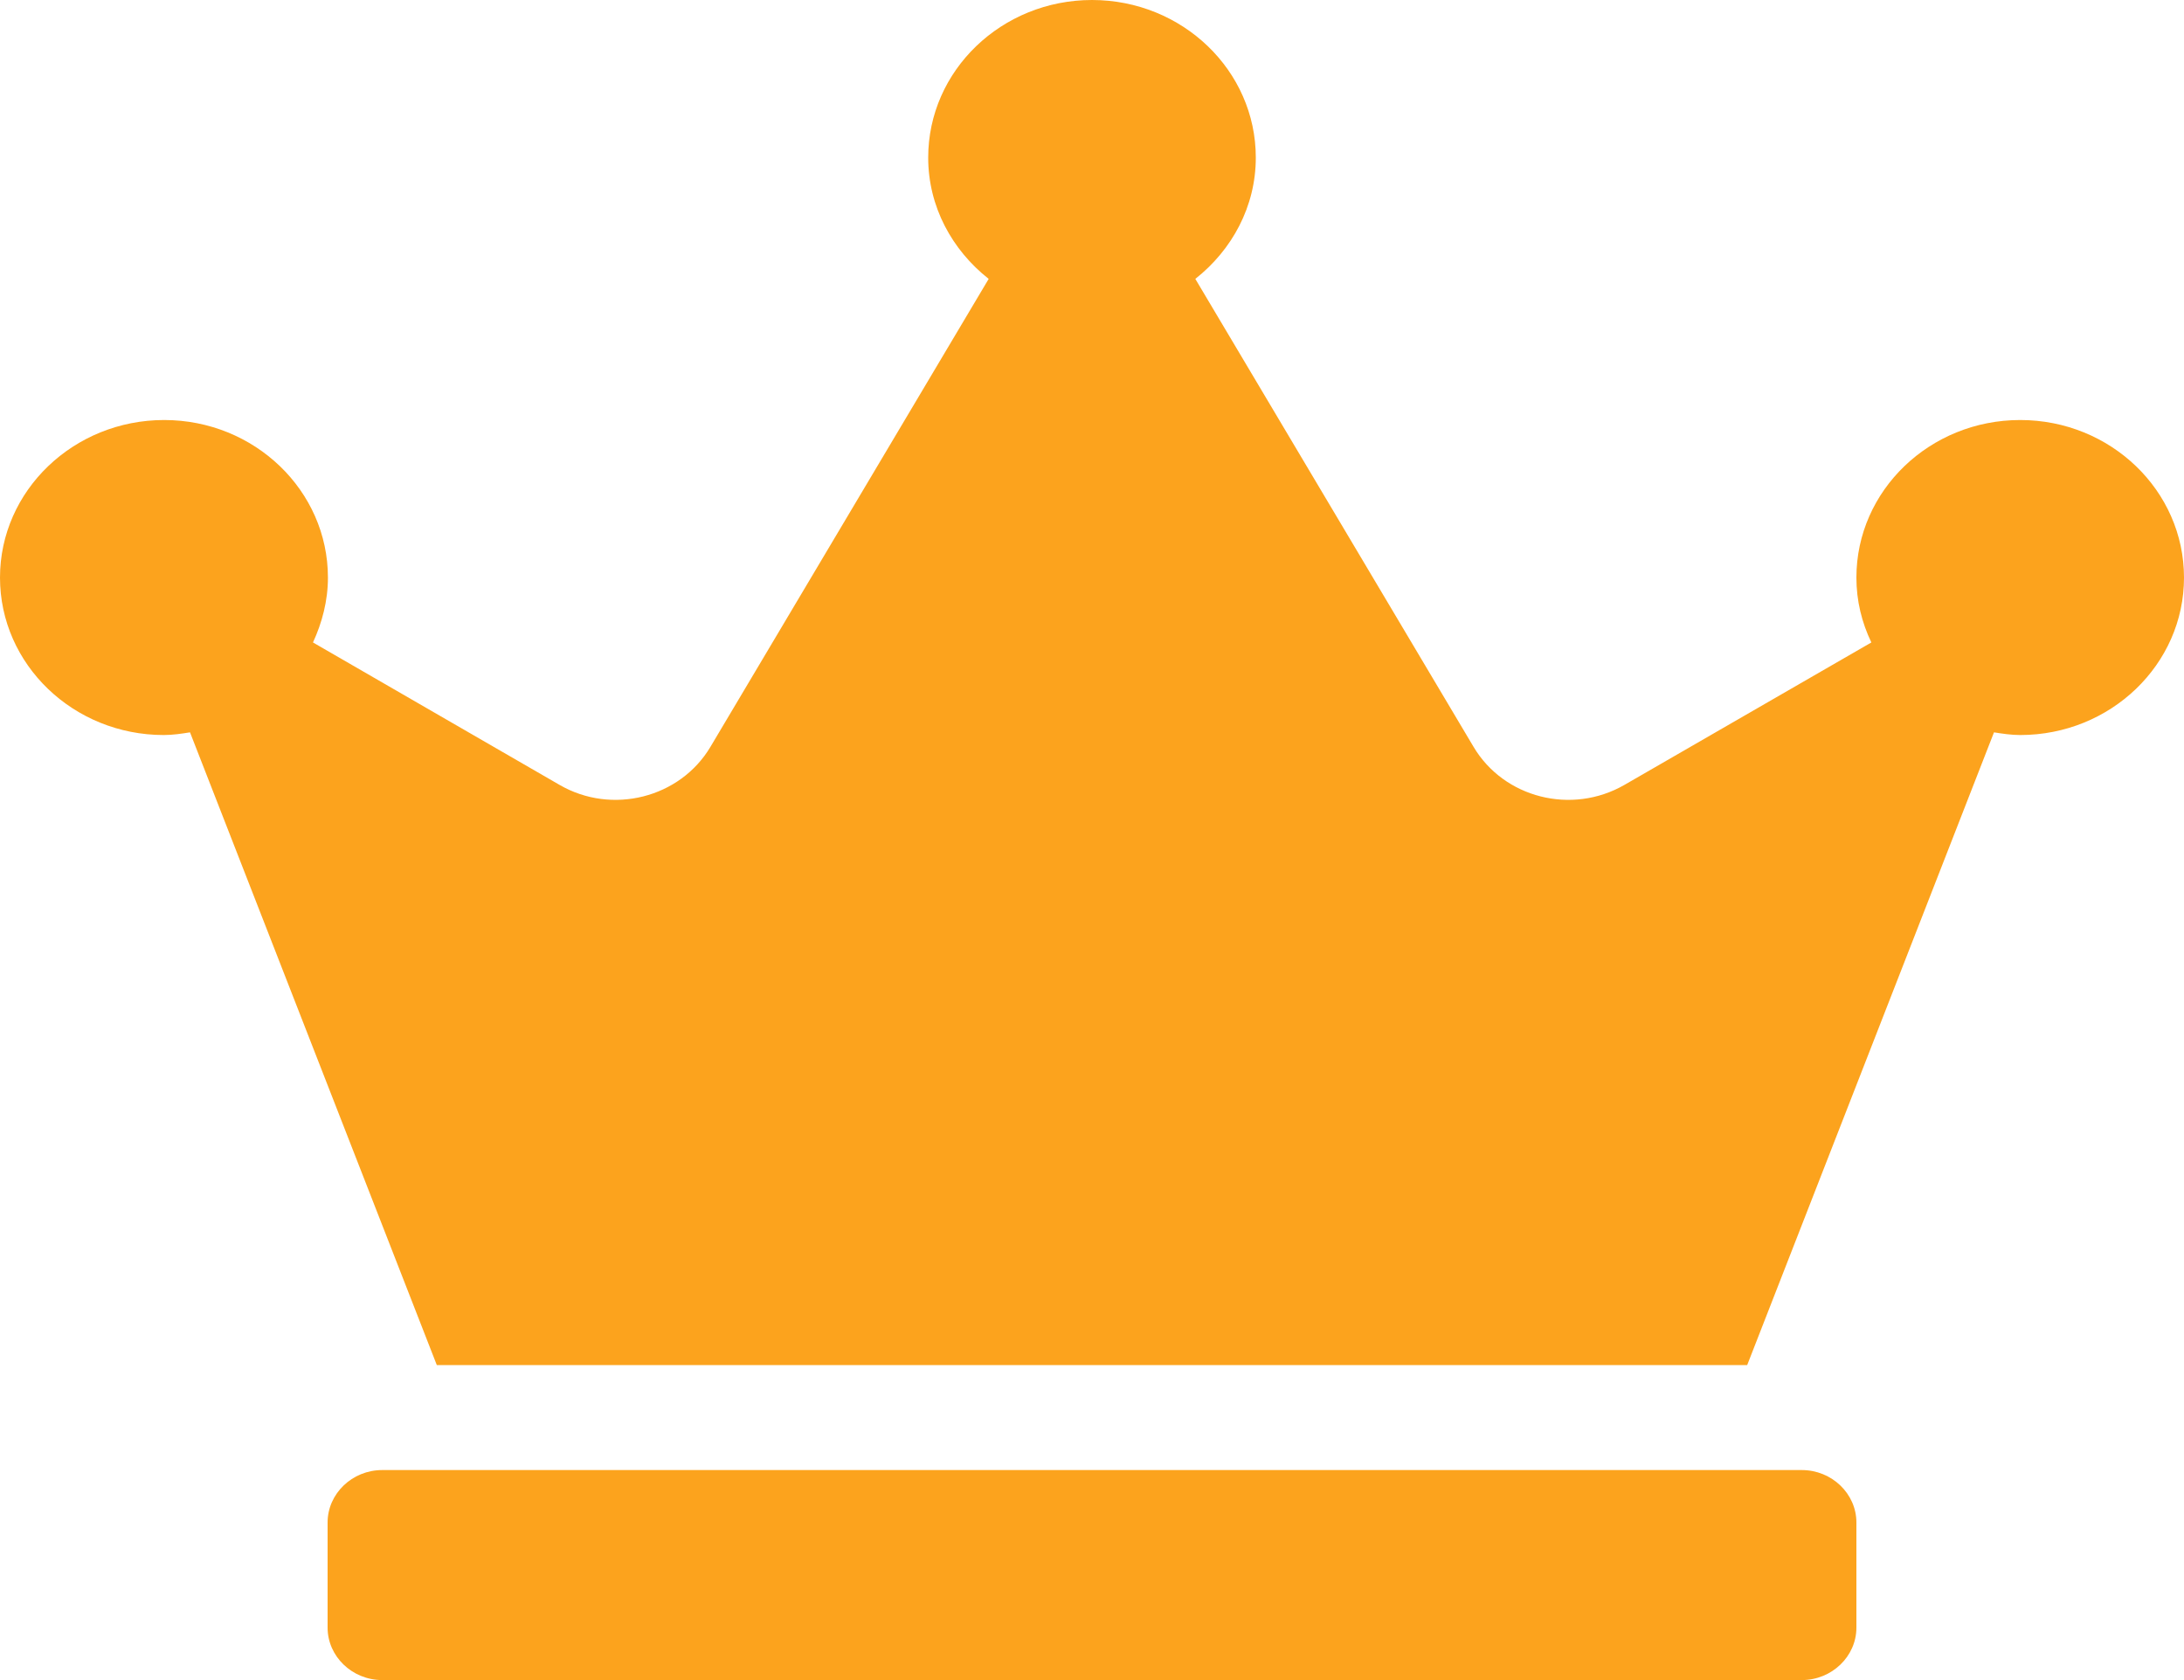 <svg width="13" height="10" viewBox="0 0 13 10" fill="none" xmlns="http://www.w3.org/2000/svg">
<path d="M10.725 8.75H2.275C2.096 8.75 1.95 8.891 1.95 9.062V9.688C1.95 9.859 2.096 10 2.275 10H10.725C10.904 10 11.05 9.859 11.05 9.688V9.062C11.05 8.891 10.904 8.75 10.725 8.75ZM12.025 2.5C11.487 2.5 11.05 2.92 11.05 3.438C11.05 3.576 11.082 3.705 11.139 3.824L9.669 4.672C9.356 4.852 8.952 4.75 8.771 4.445L7.115 1.66C7.333 1.488 7.475 1.23 7.475 0.938C7.475 0.42 7.038 0 6.5 0C5.962 0 5.525 0.42 5.525 0.938C5.525 1.23 5.667 1.488 5.885 1.66L4.229 4.445C4.048 4.75 3.642 4.852 3.331 4.672L1.863 3.824C1.917 3.707 1.952 3.576 1.952 3.438C1.952 2.92 1.515 2.5 0.977 2.5C0.439 2.5 0 2.92 0 3.438C0 3.955 0.437 4.375 0.975 4.375C1.028 4.375 1.081 4.367 1.131 4.359L2.6 8.125H10.4L11.869 4.359C11.919 4.367 11.972 4.375 12.025 4.375C12.563 4.375 13 3.955 13 3.438C13 2.92 12.563 2.5 12.025 2.5Z" fill="#FCA31D"/>
</svg>
